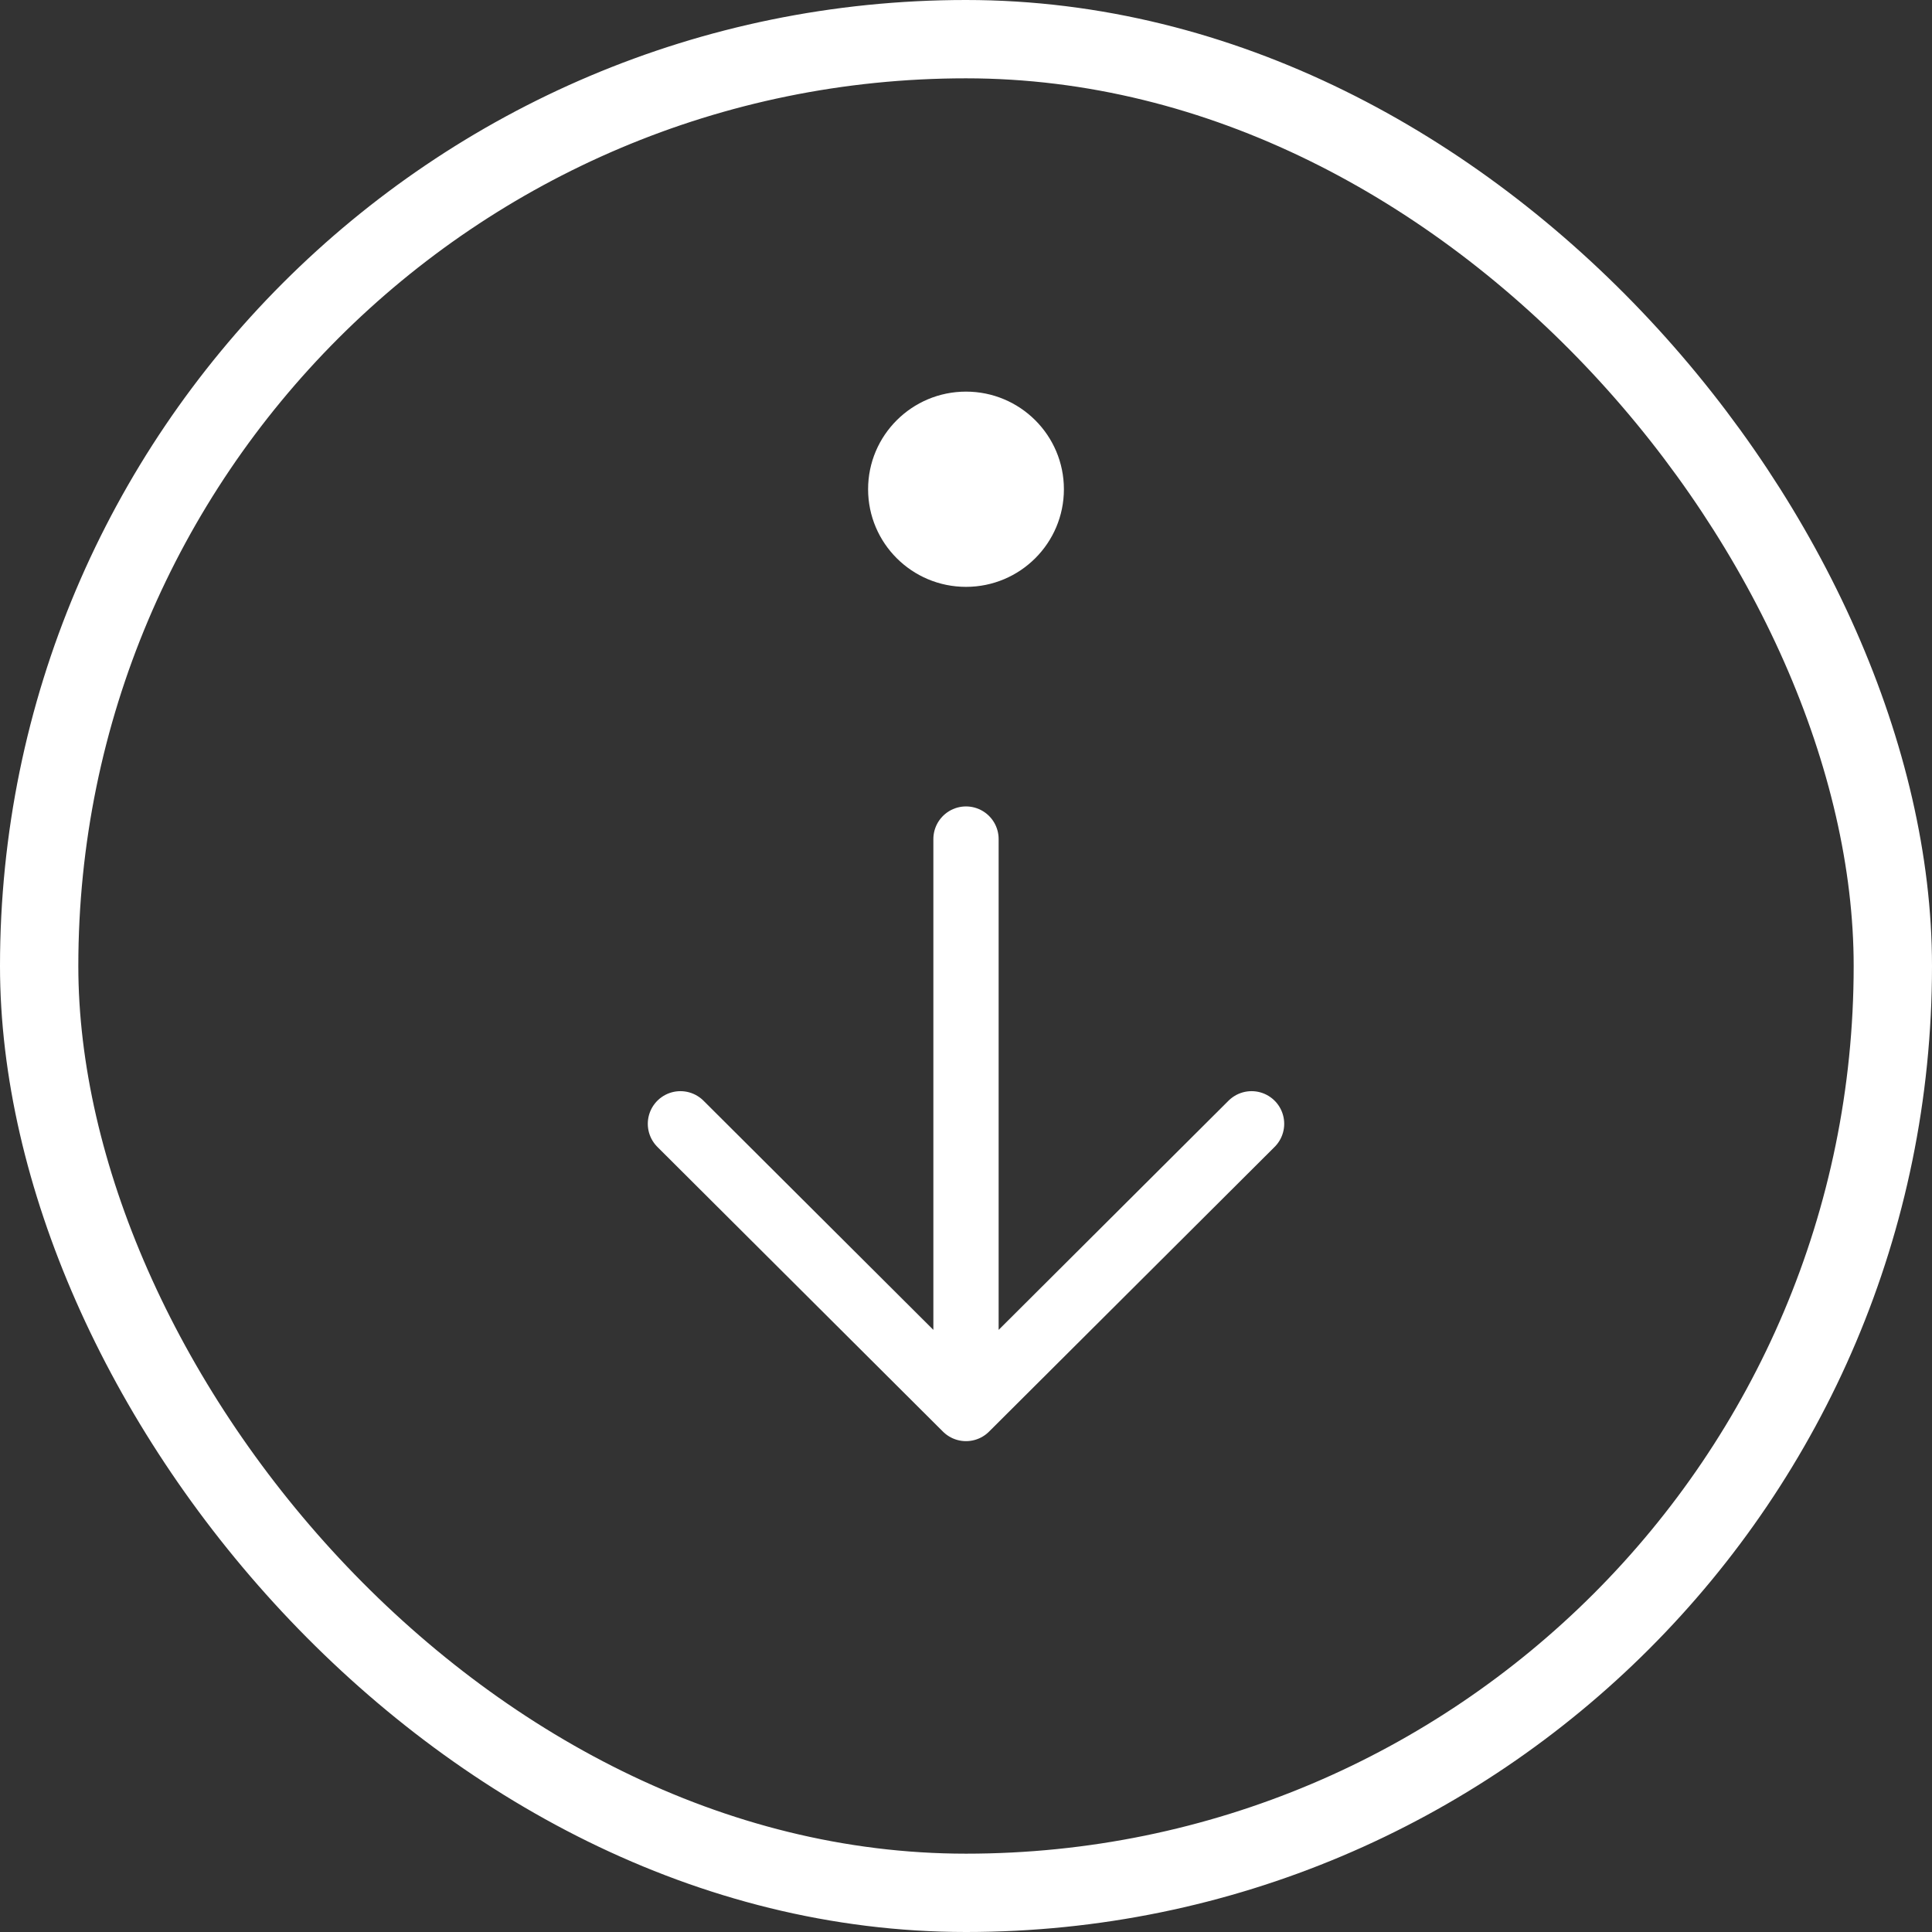 <svg width="74" height="74" viewBox="0 0 74 74" fill="none" xmlns="http://www.w3.org/2000/svg">
<rect x="0" y="0" width="74" height="74" fill="#333333" stroke="none"/>
<rect x="1.5" y="1.5" width="71" height="71" rx="35.5" stroke="white" stroke-width="3"/>
<path d="M37 53.949V32.138M37 53.949L26.062 43.044M37 53.949L47.938 43.044" stroke="white" stroke-width="2.5" stroke-linecap="round" stroke-linejoin="round"/>
<ellipse cx="37" cy="18.739" rx="3.739" ry="3.75" transform="rotate(90 37 18.739)" fill="white"/>
</svg>
